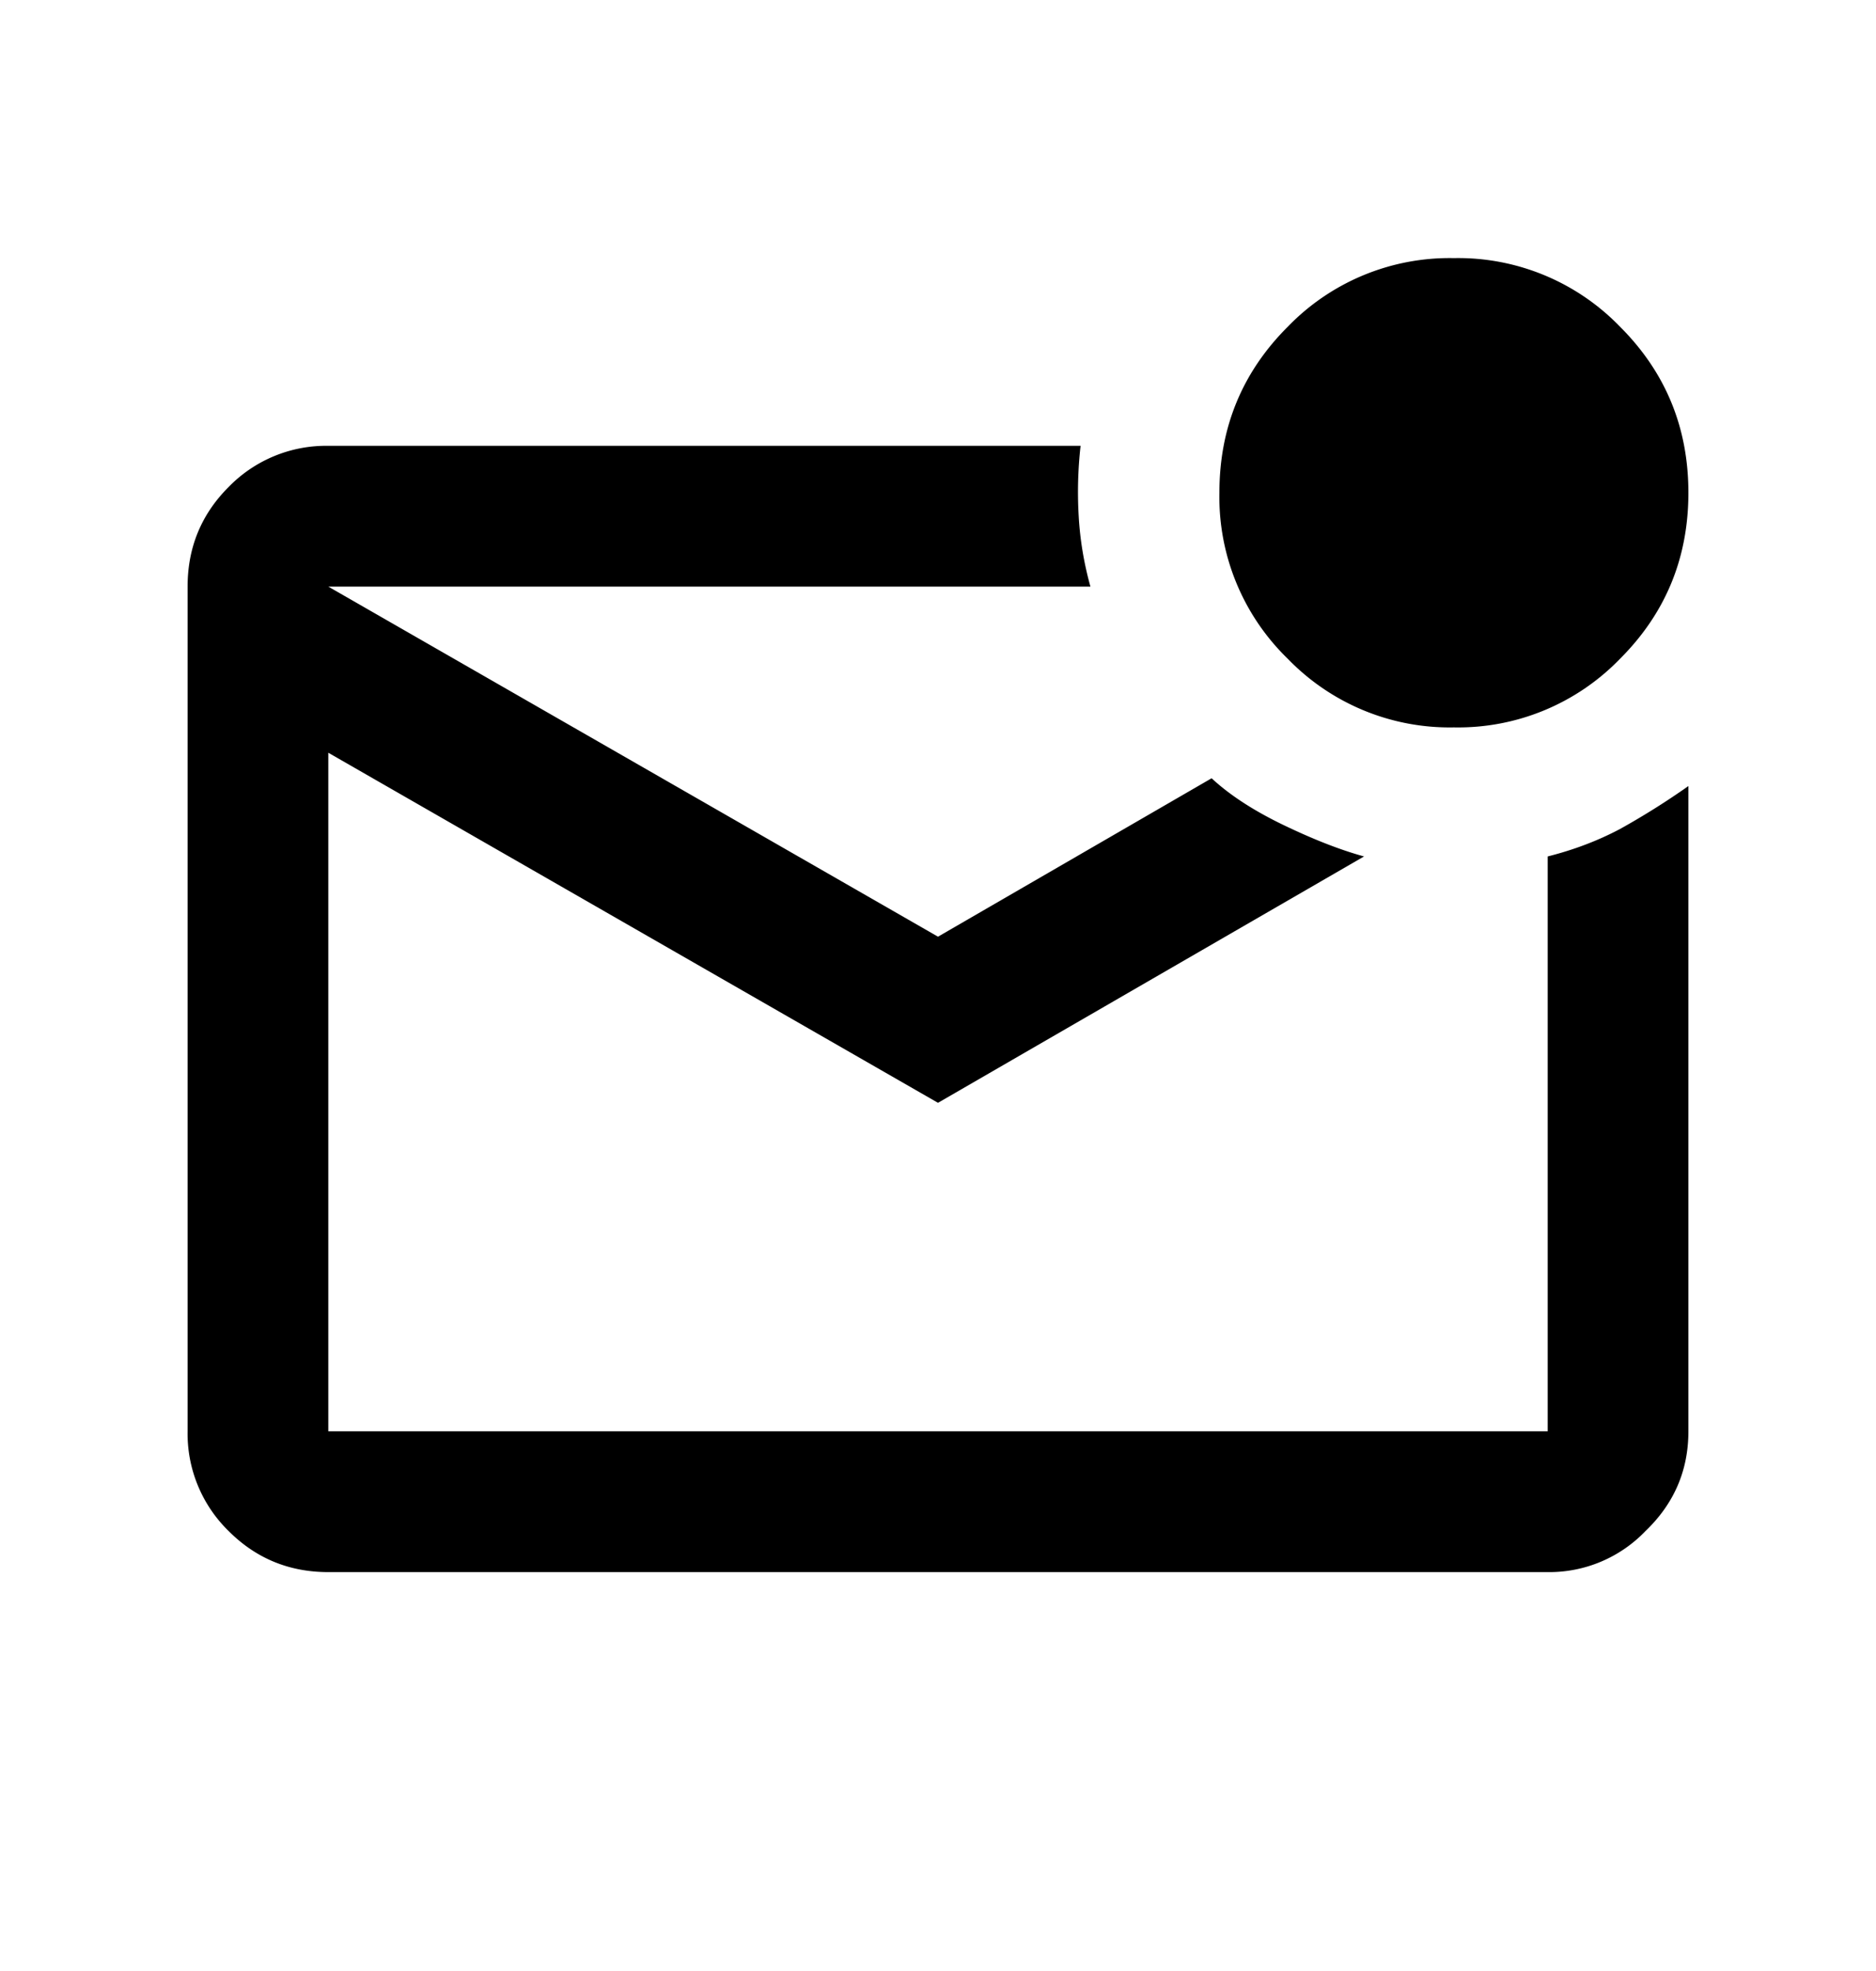 <svg xmlns="http://www.w3.org/2000/svg" width="20" height="21" fill="none"><path fill="#000" d="M3.5 16.75q-.625 0-1.062-.437A1.45 1.45 0 0 1 2 15.25v-9q0-.625.438-1.062A1.45 1.45 0 0 1 3.5 4.75h8.02a4.4 4.4 0 0 0-.02.75q.021.375.125.75H3.5L10 9.98l2.917-1.688q.291.27.77.5t.855.333L10 11.75 3.5 8.02v7.23h13V9.125q.417-.105.77-.292.375-.208.73-.458v6.875q0 .625-.458 1.063a1.42 1.42 0 0 1-1.042.437zm0-10.5v9zm12 1.5a2.4 2.4 0 0 1-1.77-.73A2.4 2.4 0 0 1 13 5.25q0-1.042.73-1.77a2.4 2.4 0 0 1 1.77-.73 2.4 2.4 0 0 1 1.77.73q.73.728.73 1.77t-.73 1.77a2.4 2.4 0 0 1-1.77.73"/></svg>